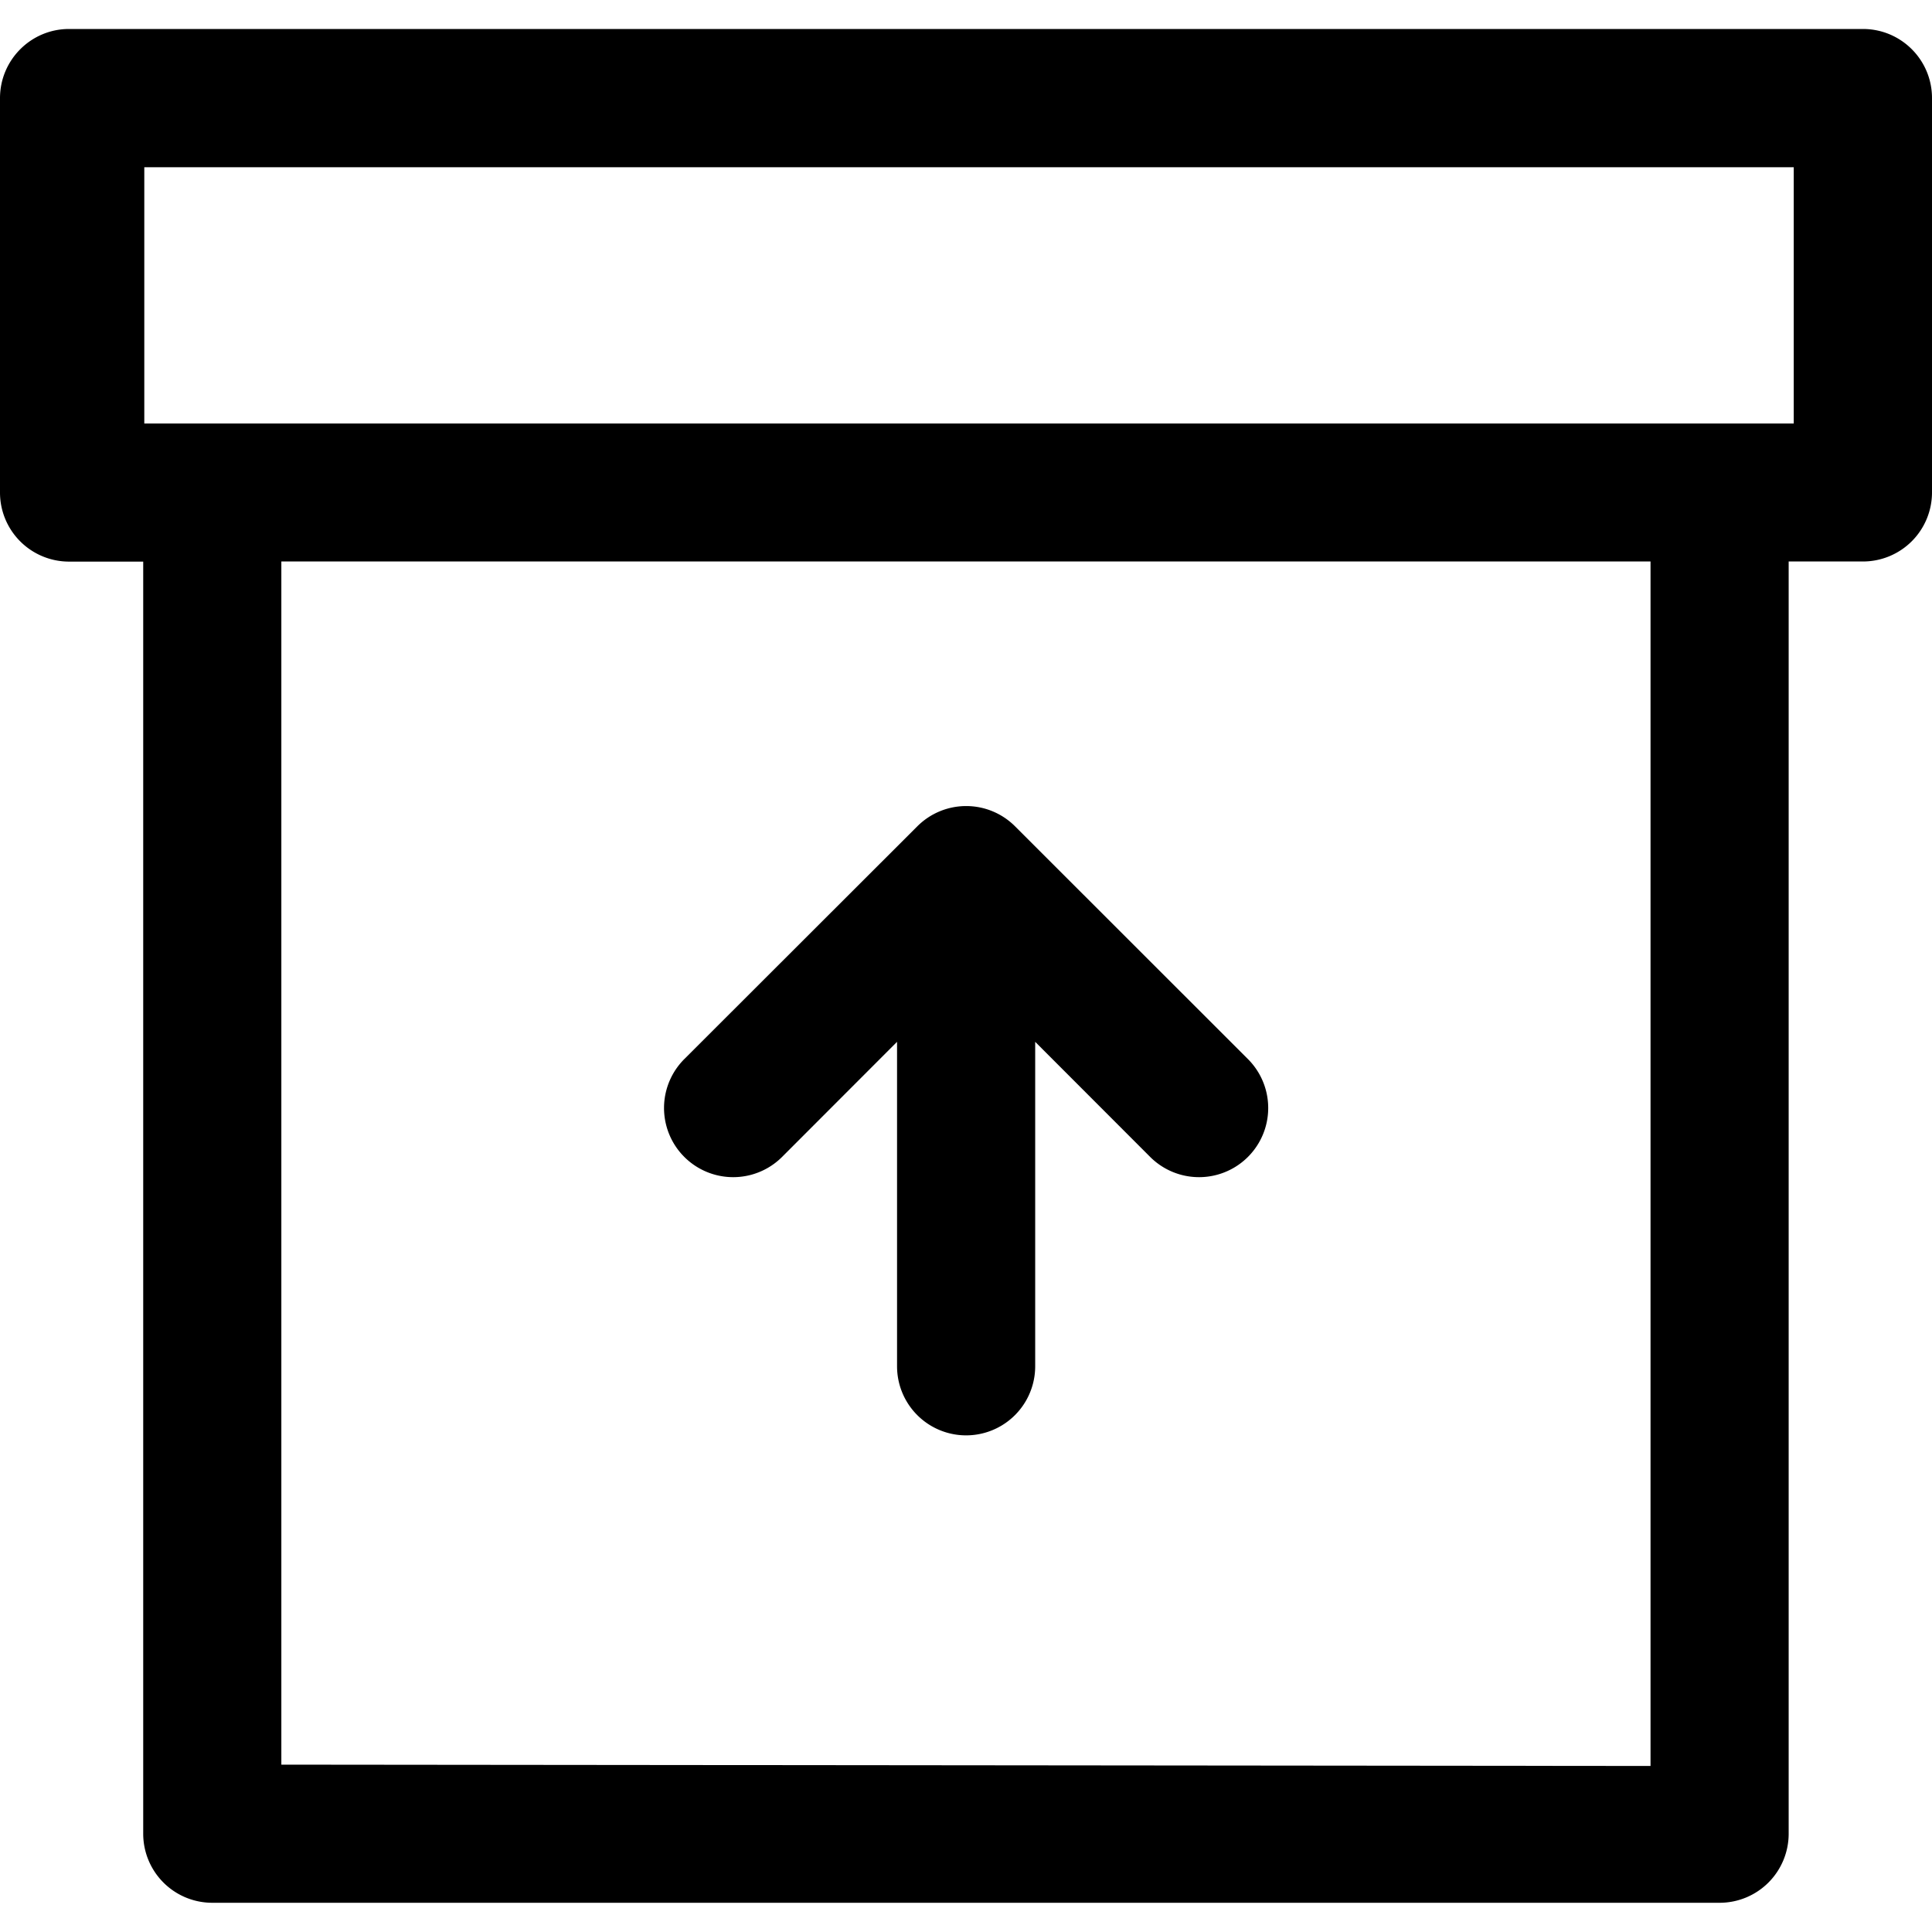 <svg xmlns="http://www.w3.org/2000/svg" viewBox="0 0 16 16">
    <path d="M.572 4.651A.572.572 0 0 1 0 4.08V.813C0 .497.256.24.572.24h14.856c.316 0 .572.256.572.572v3.266a.572.572 0 0 1-.572.572h-.615v10.536a.572.572 0 0 1-.572.572H1.759a.572.572 0 0 1-.573-.572V4.651H.572m13.097 9.974V4.65H2.33v9.964M1.195 1.385v2.122h13.66V1.385M7.429 8.628l-.952.953a.572.572 0 0 1-.81-.81l1.93-1.928a.572.572 0 0 1 .809 0l1.929 1.928a.572.572 0 0 1-.81.81l-.952-.953v2.687a.572.572 0 0 1-1.144 0V8.628"/>
</svg>
